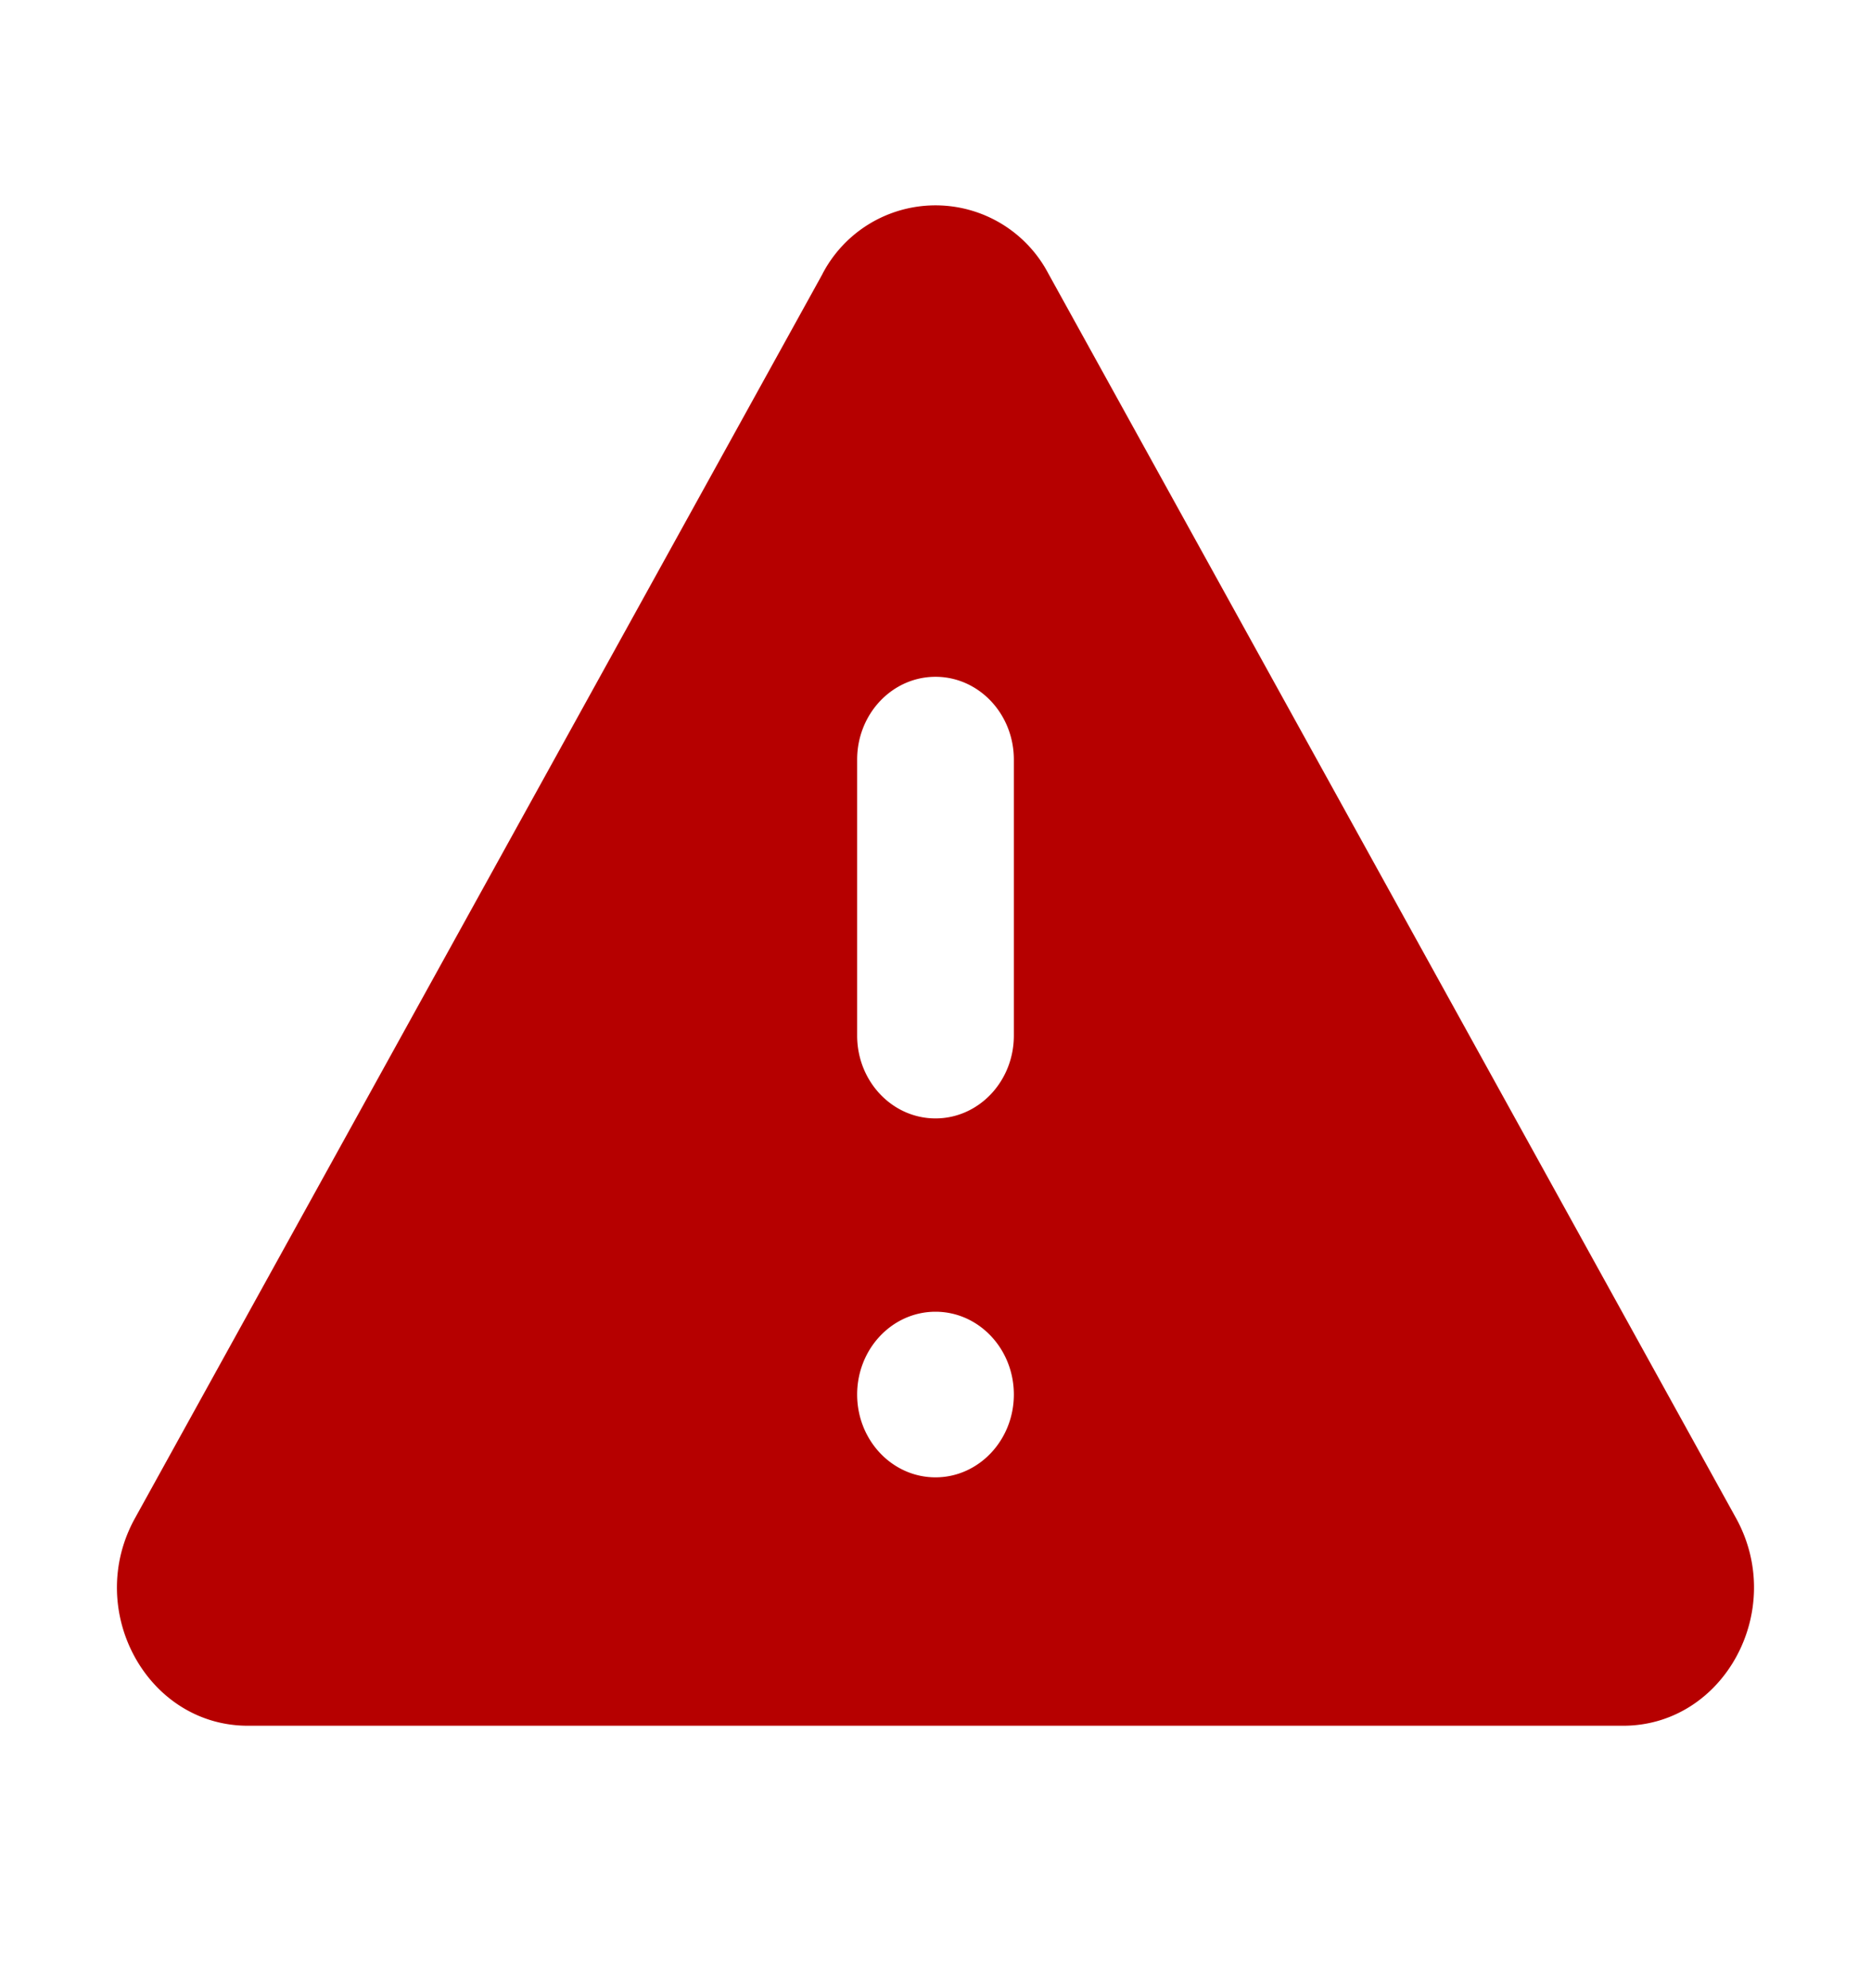 <svg xmlns="http://www.w3.org/2000/svg" width="16" height="17" fill="none" viewBox="0 0 16 17"><path fill="#B60000" fill-rule="evenodd" d="m7.034 2.342-5.88 10.64c-.435.786.103 1.774.966 1.774h11.76c.863 0 1.4-.988.966-1.775l-5.88-10.64a1.09 1.09 0 0 0-1.932 0ZM8 5.787c.37 0 .67.317.67.708v2.36c0 .391-.3.708-.67.708-.37 0-.67-.317-.67-.708v-2.36c0-.391.3-.708.67-.708Zm.67 6.137c0 .39-.3.708-.67.708-.37 0-.67-.317-.67-.708 0-.391.3-.708.67-.708.37 0 .67.317.67.708Z" clip-rule="evenodd"/></svg>